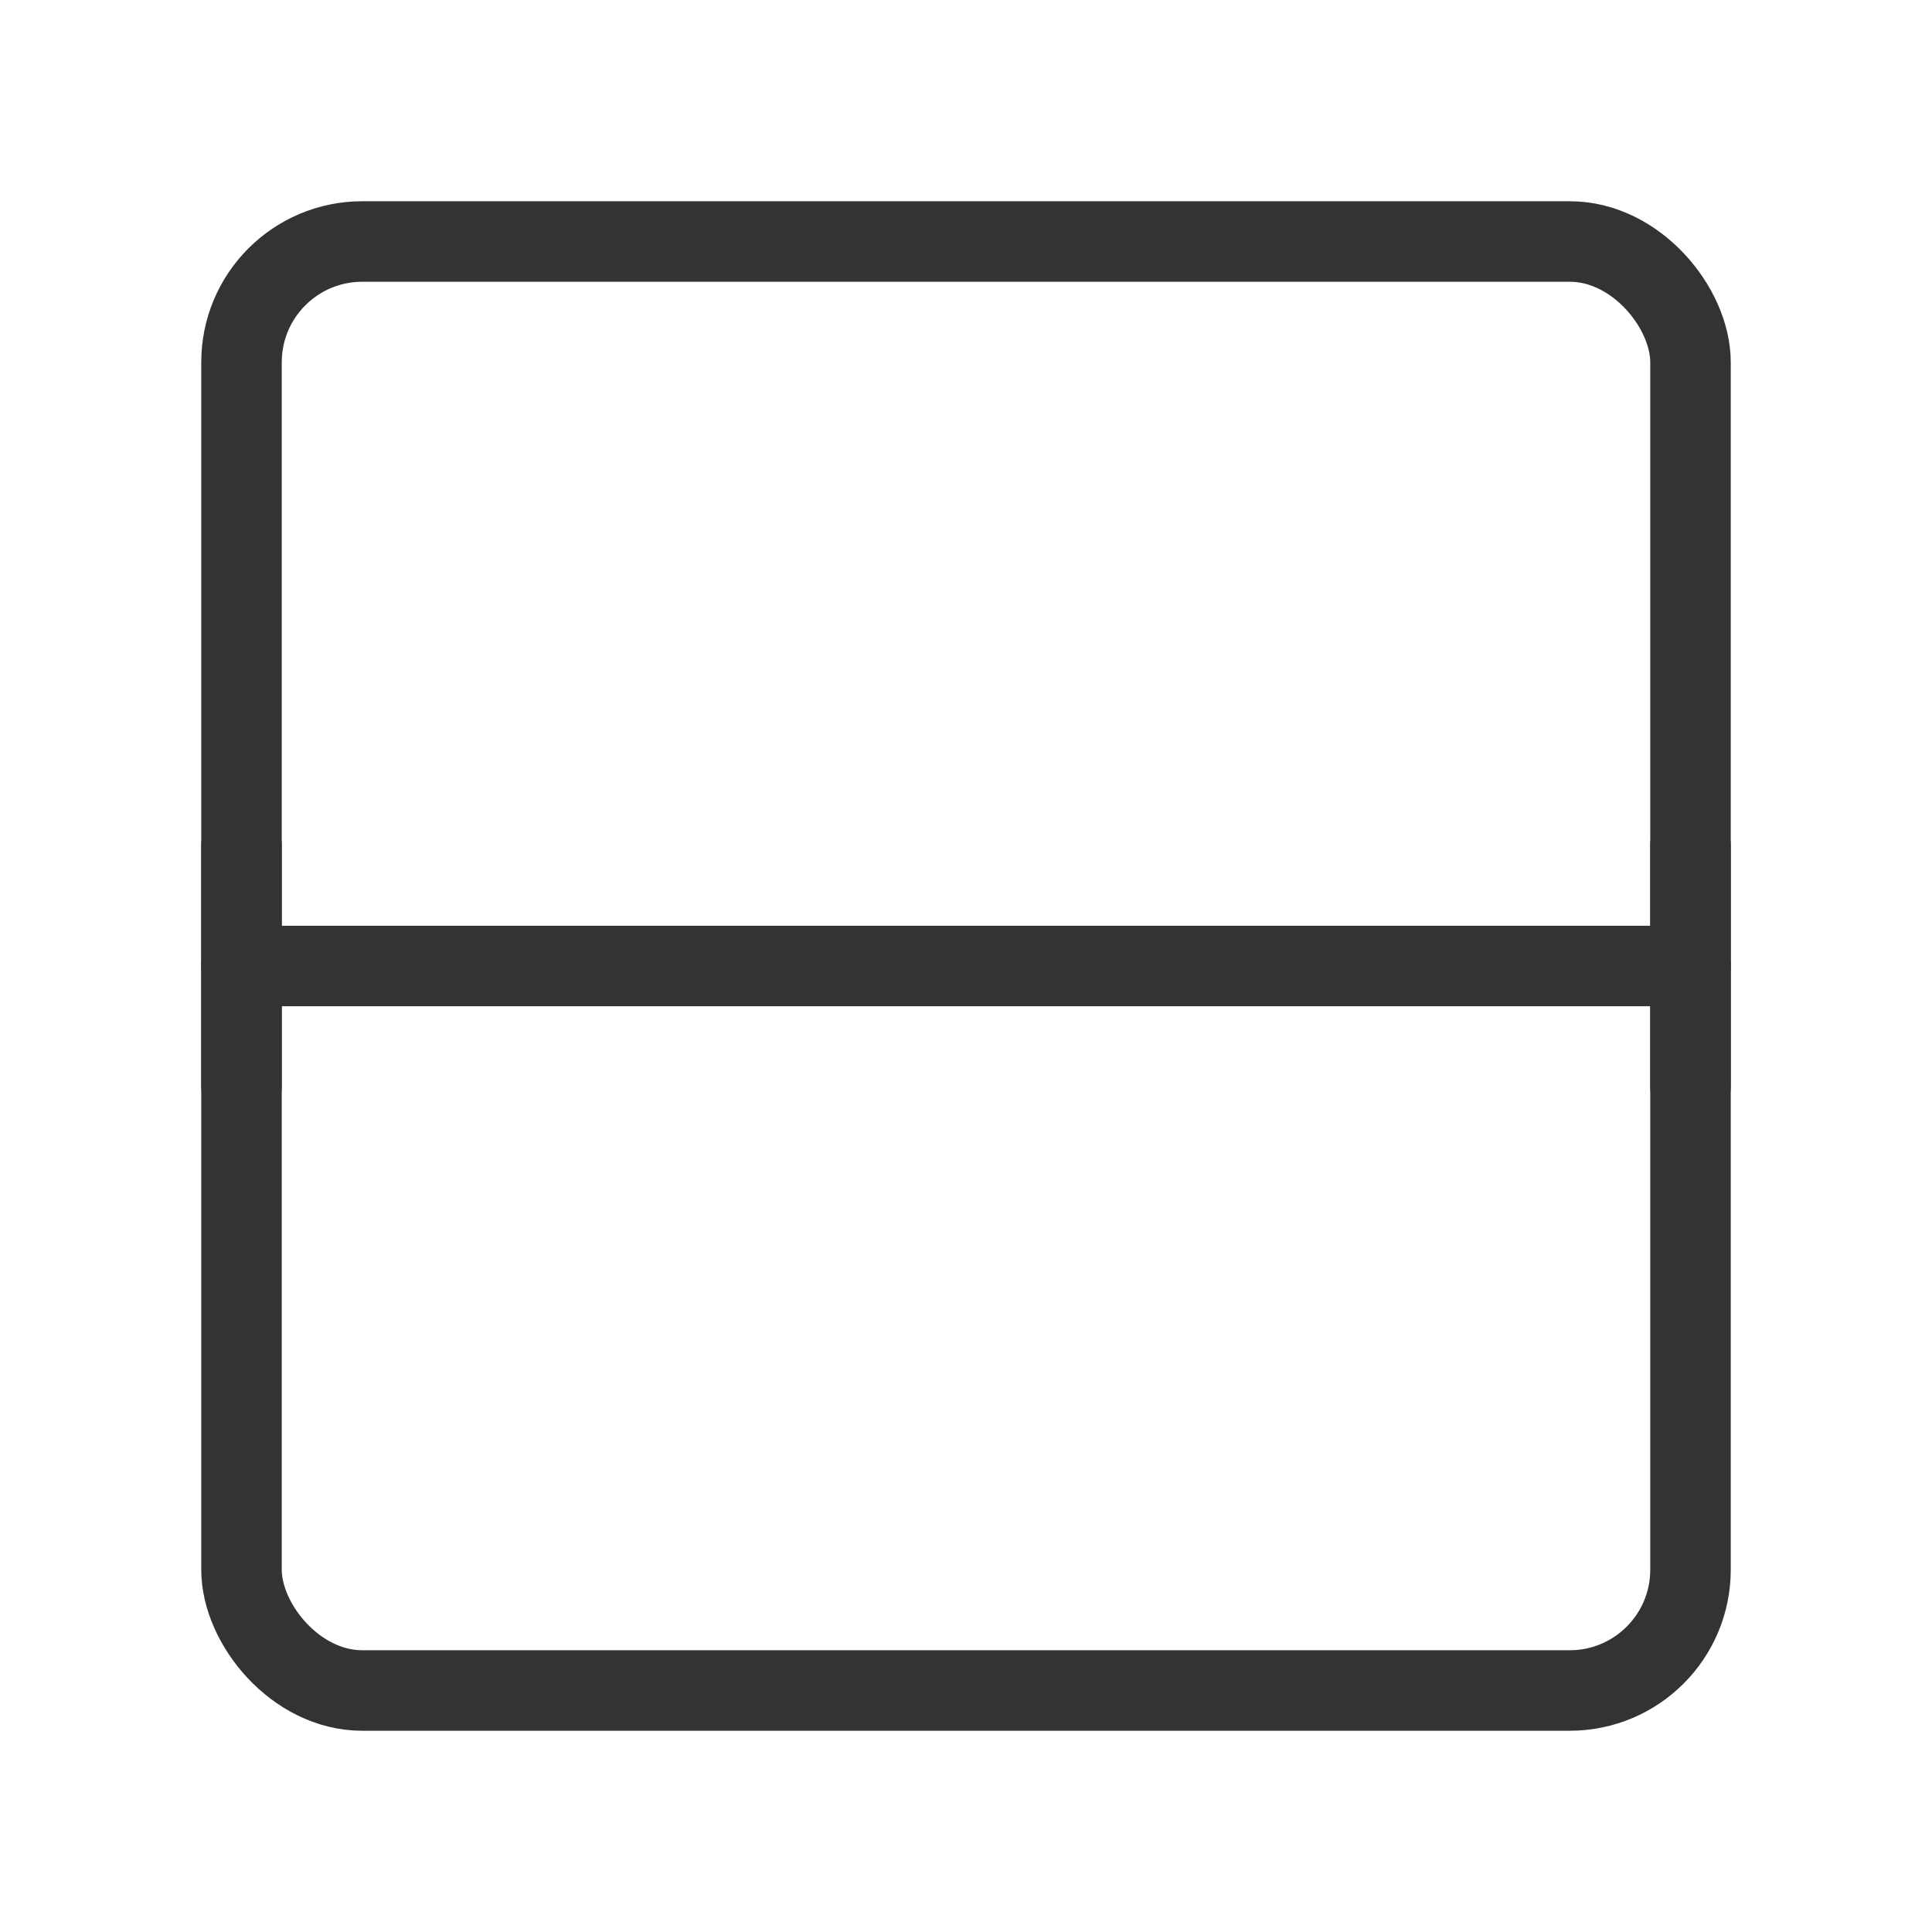 <?xml version="1.0" encoding="UTF-8"?><svg width="24" height="24" viewBox="0 0 48 48" fill="none" xmlns="http://www.w3.org/2000/svg"><rect x="6" y="6" width="36" height="36" rx="3" fill="none" stroke="#333" stroke-width="2" stroke-linejoin="round"/><path d="M6 24H42" stroke="#333" stroke-width="2" stroke-linecap="round" stroke-linejoin="round"/><path d="M6 21V27" stroke="#333" stroke-width="2" stroke-linecap="round" stroke-linejoin="round"/><path d="M42 21V27" stroke="#333" stroke-width="2" stroke-linecap="round" stroke-linejoin="round"/></svg>